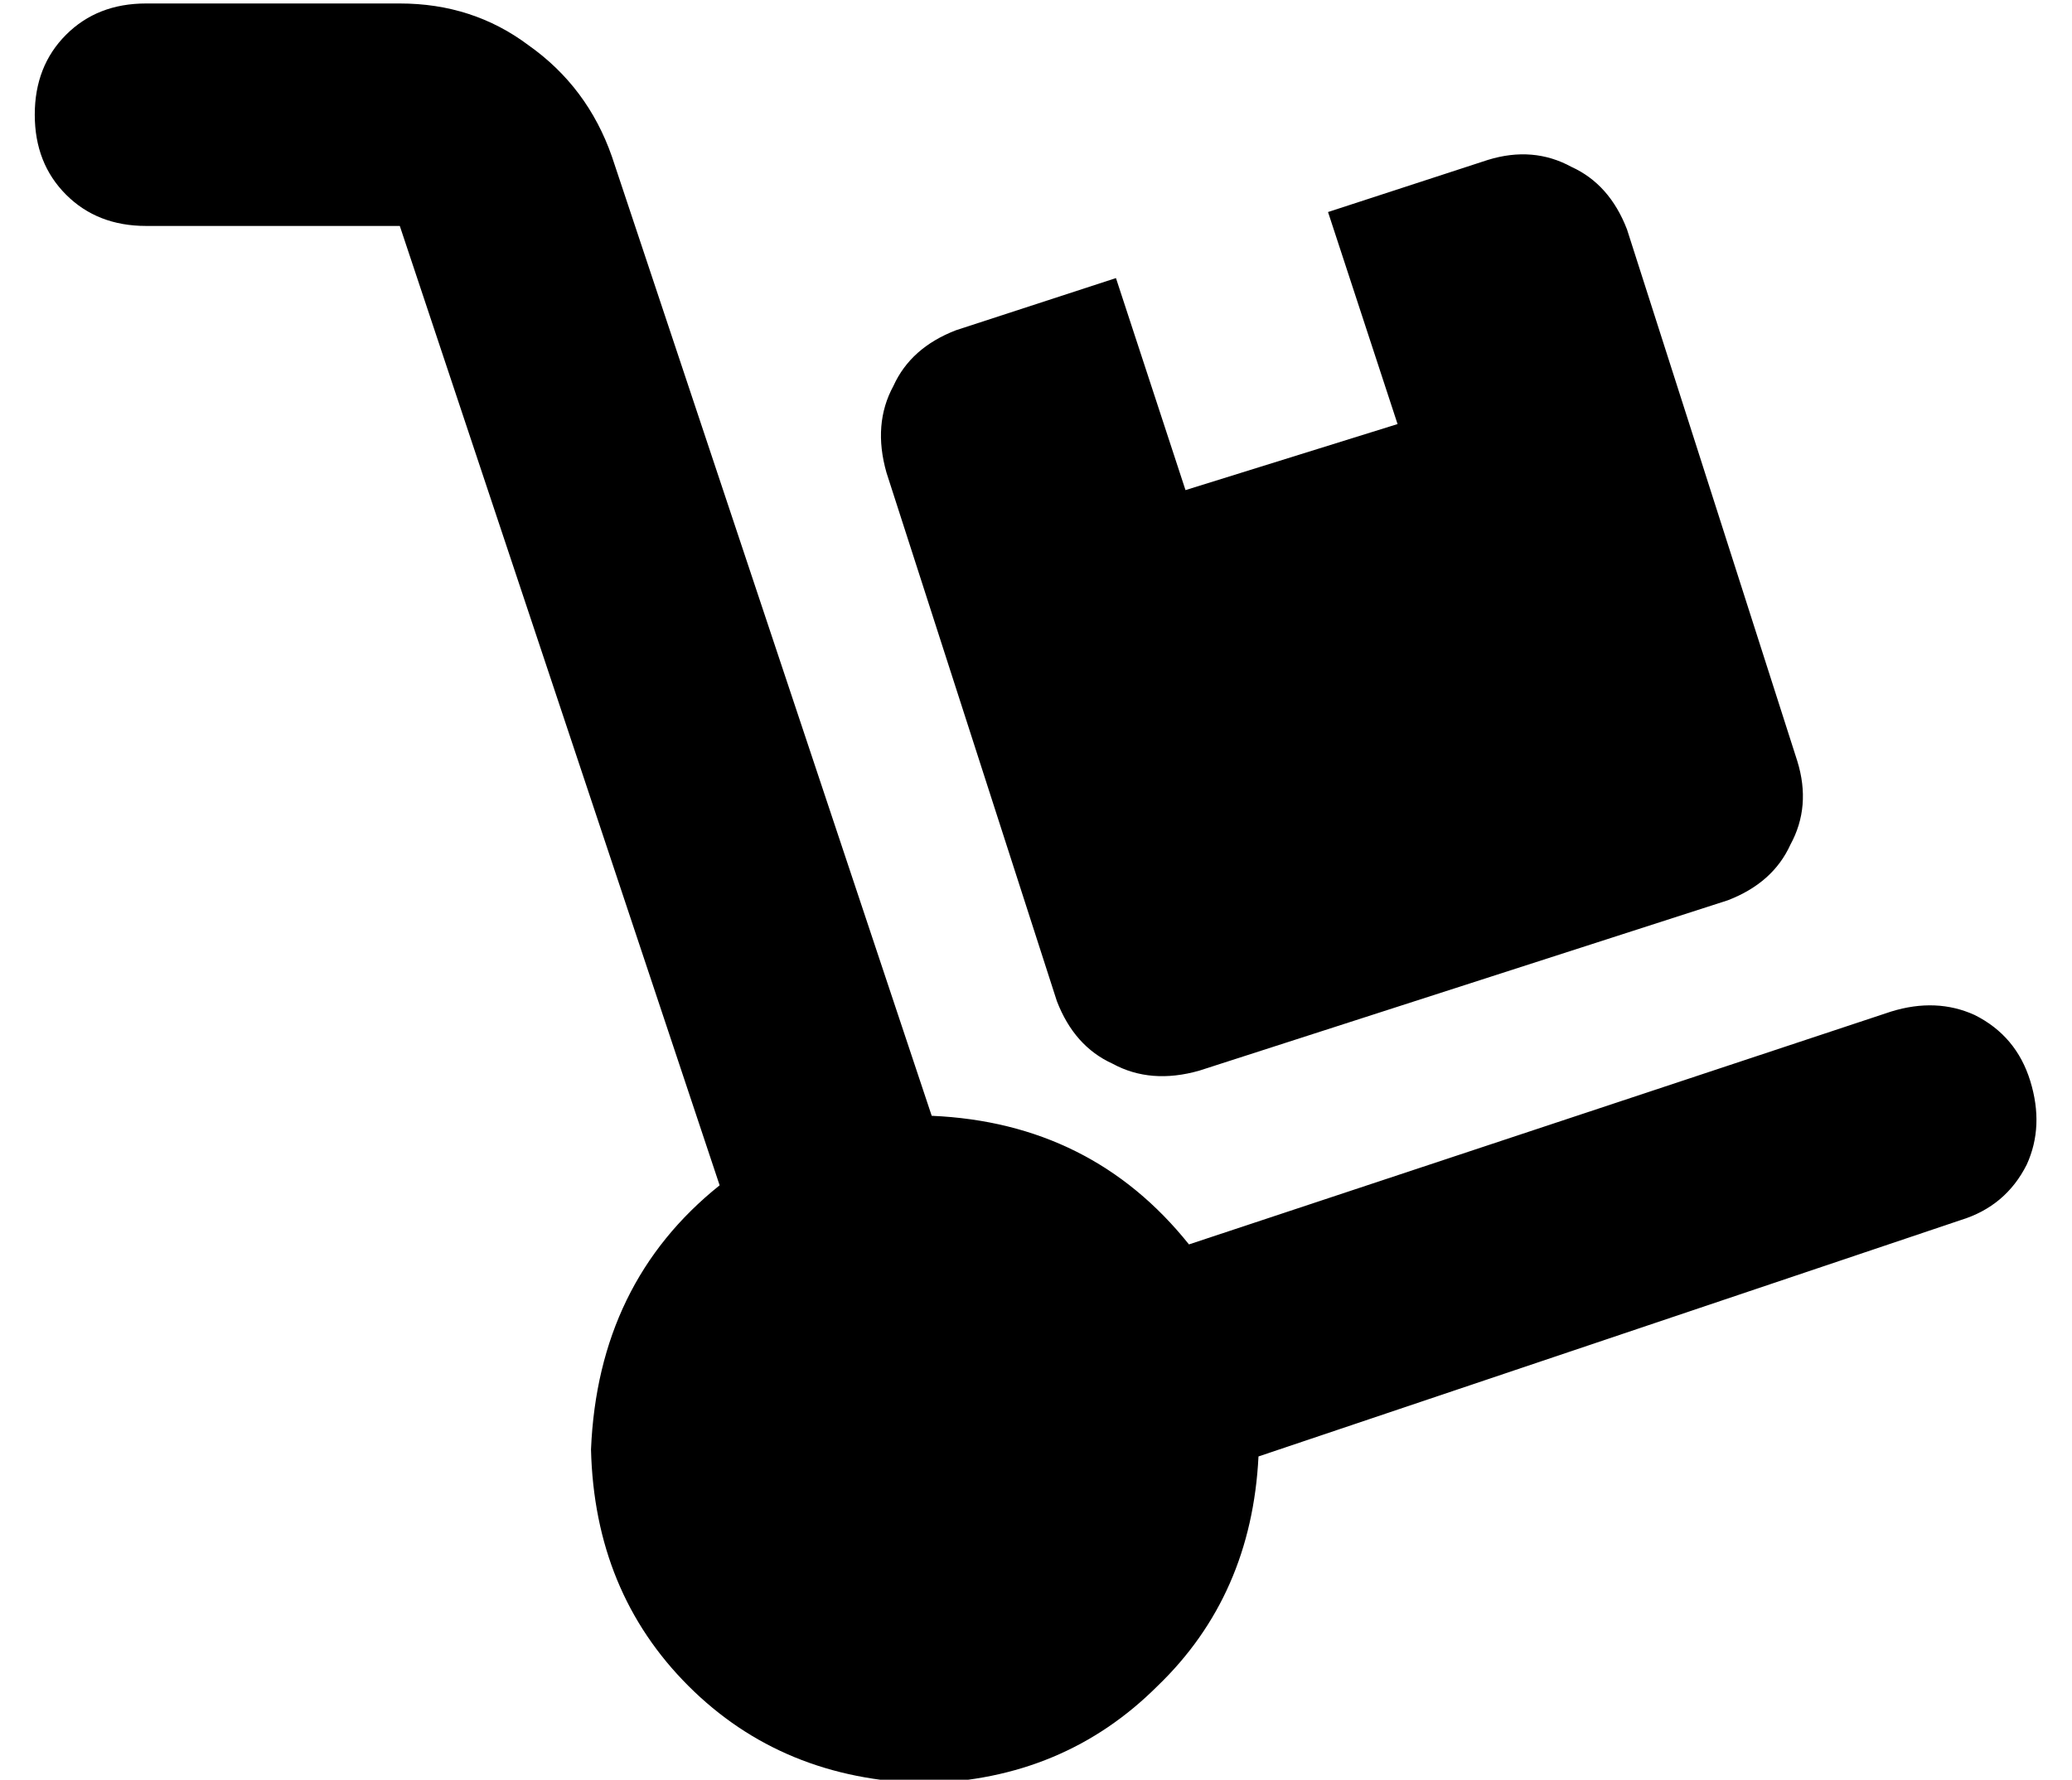 <?xml version="1.0" standalone="no"?>
<!DOCTYPE svg PUBLIC "-//W3C//DTD SVG 1.1//EN" "http://www.w3.org/Graphics/SVG/1.1/DTD/svg11.dtd" >
<svg xmlns="http://www.w3.org/2000/svg" xmlns:xlink="http://www.w3.org/1999/xlink" version="1.1" viewBox="-10 -40 596 512">
   <path fill="currentColor"
d="M0 -7q0 -14 9 -23v0v0q9 -9 23 -9h73v0q21 0 37 12q17 12 24 32l92 276v0q46 2 74 37l202 -67v0q13 -4 24 1q12 6 16 19t-1 24q-6 12 -19 16l-202 68v0q-2 40 -29 66q-27 27 -67 28q-41 -1 -68 -28t-28 -68q2 -48 37 -76l-92 -276v0h-73v0q-14 0 -23 -9t-9 -23v0zM245 96
q-4 -14 2 -25v0v0q5 -11 18 -16l46 -15v0l20 61v0l61 -19v0l-20 -61v0l46 -15v0q13 -4 24 2q11 5 16 18l49 153v0q4 13 -2 24q-5 11 -18 16l-152 49v0q-14 4 -25 -2q-11 -5 -16 -18l-49 -152v0z" />
</svg>
